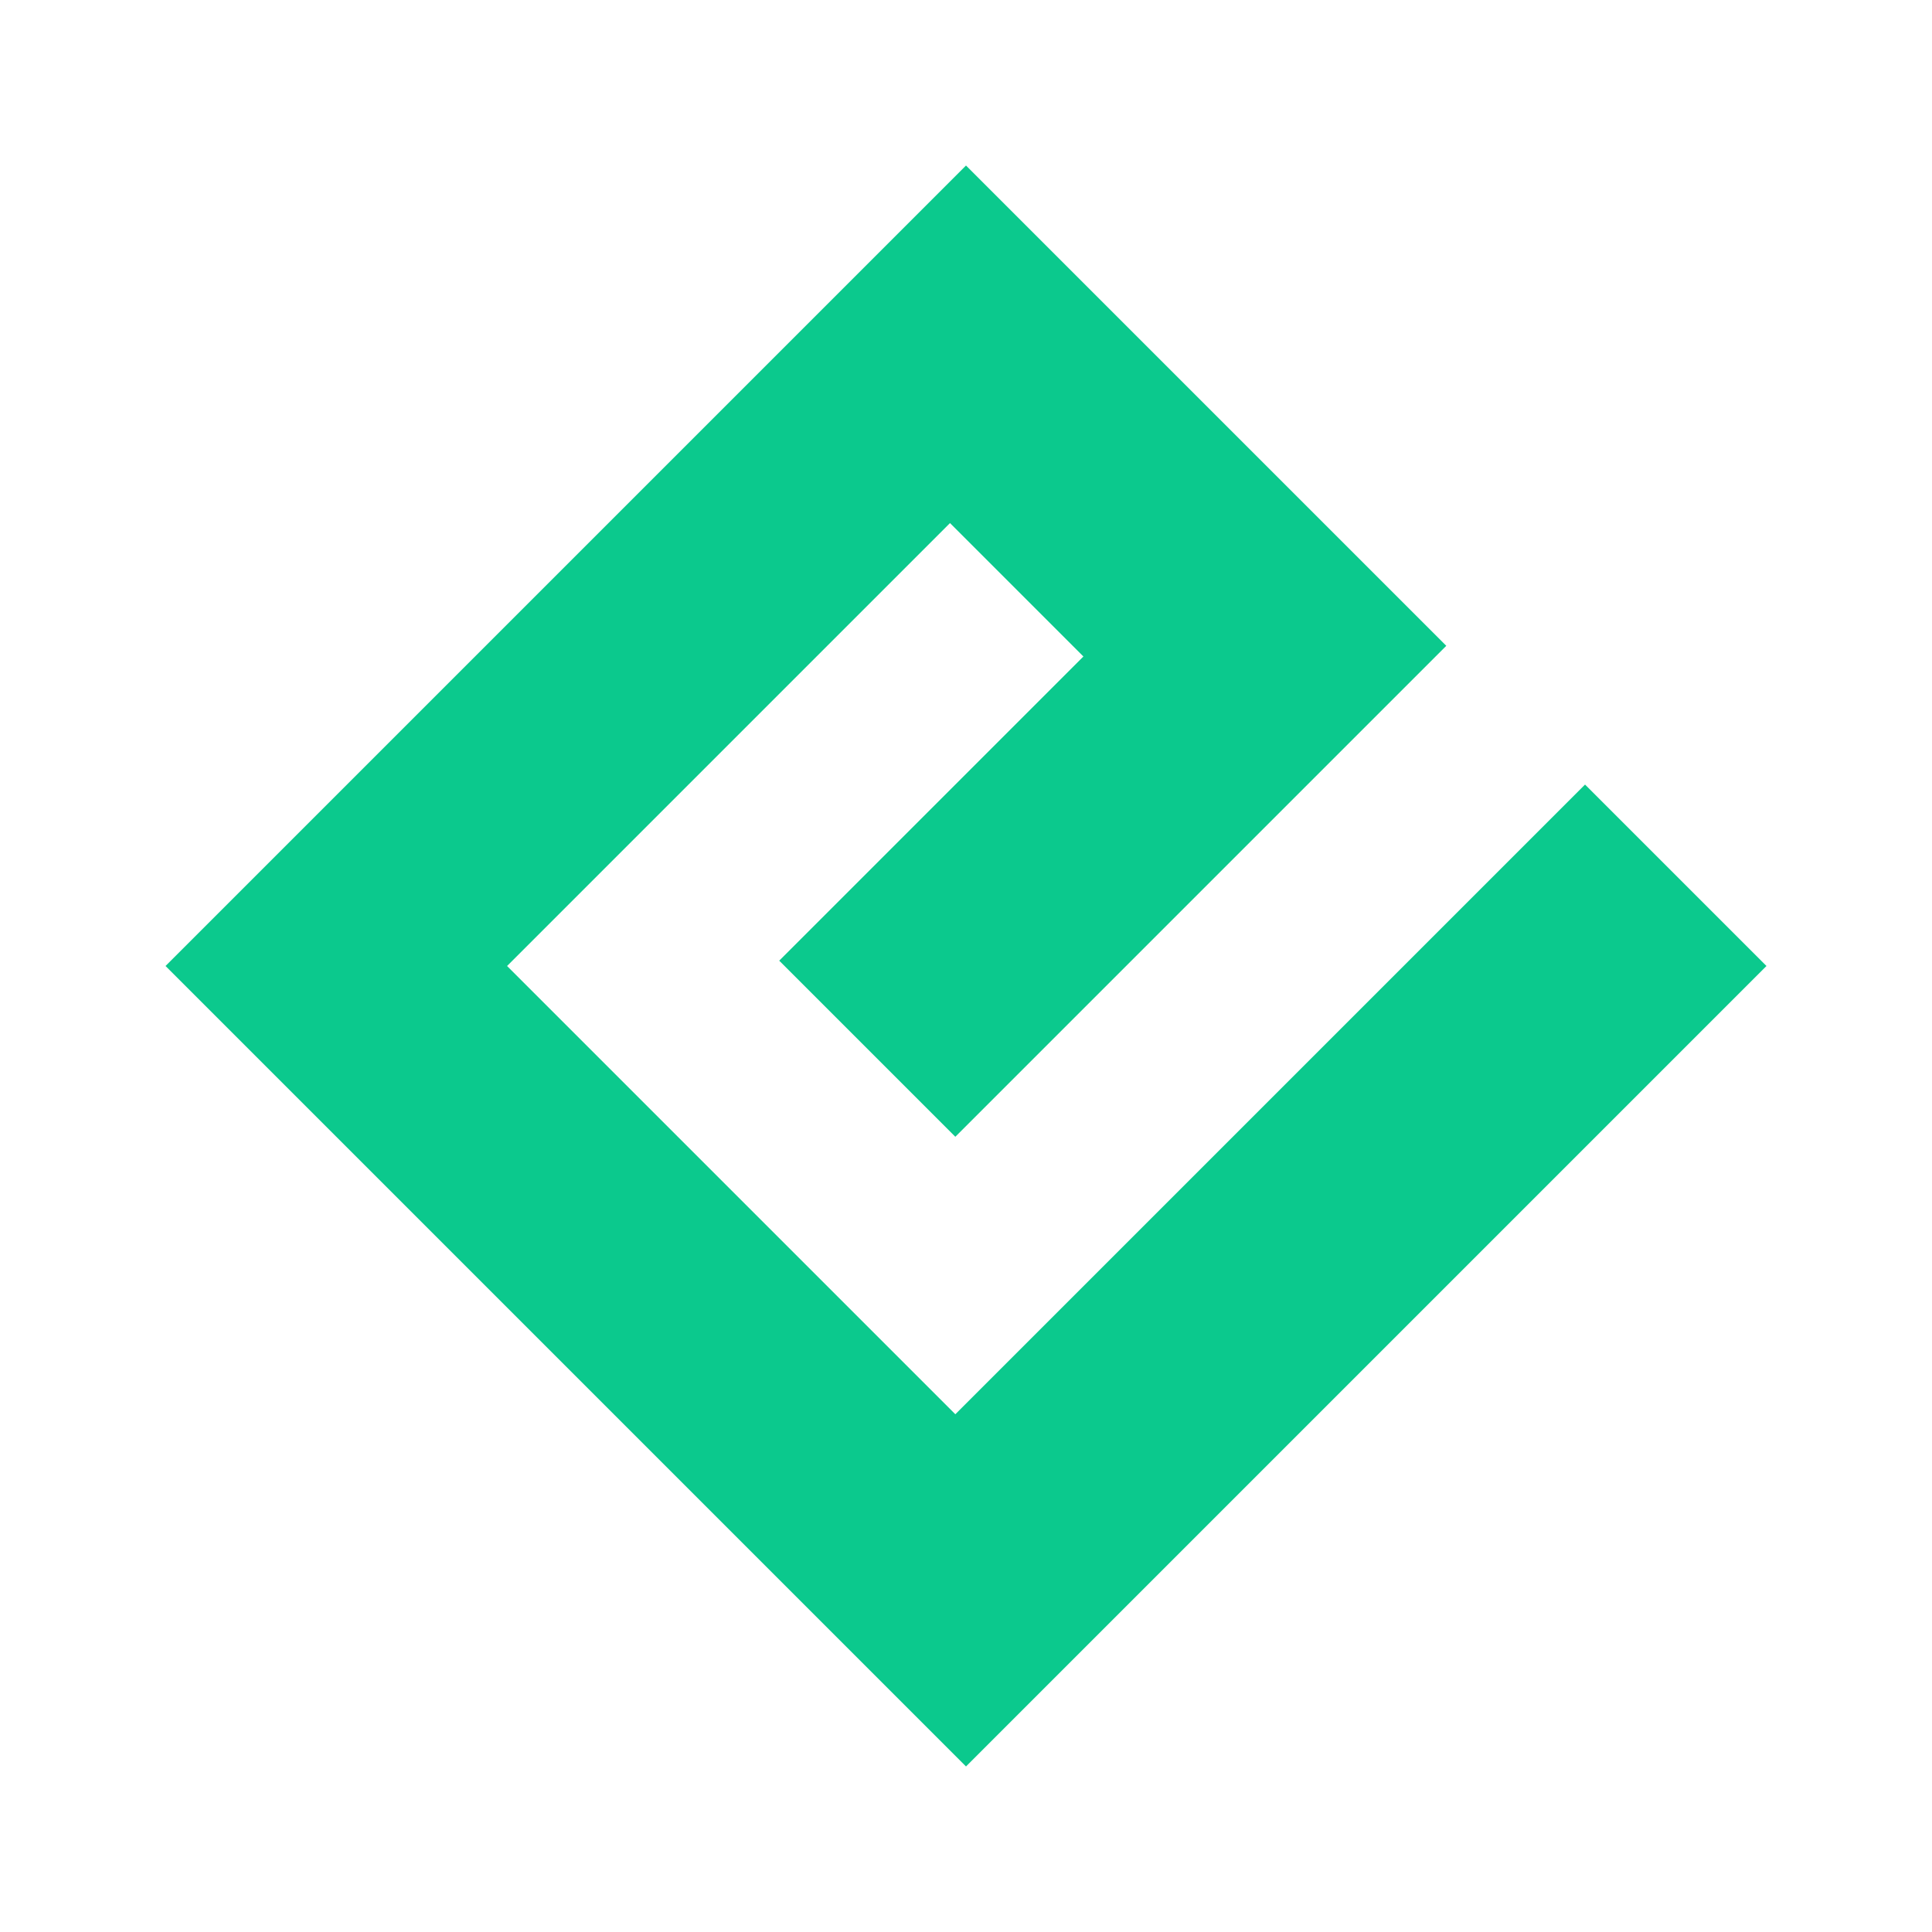 <svg xmlns="http://www.w3.org/2000/svg" viewBox="0 0 256 256" width="32" height="32">
  <path
    fill="#0bc98d"
    d="M53 53 V203 H203 V53 H169 V171 H85 V88 H110 V145 H143 V53 Z"
    transform="rotate(45 128 128)"
    />
</svg>
